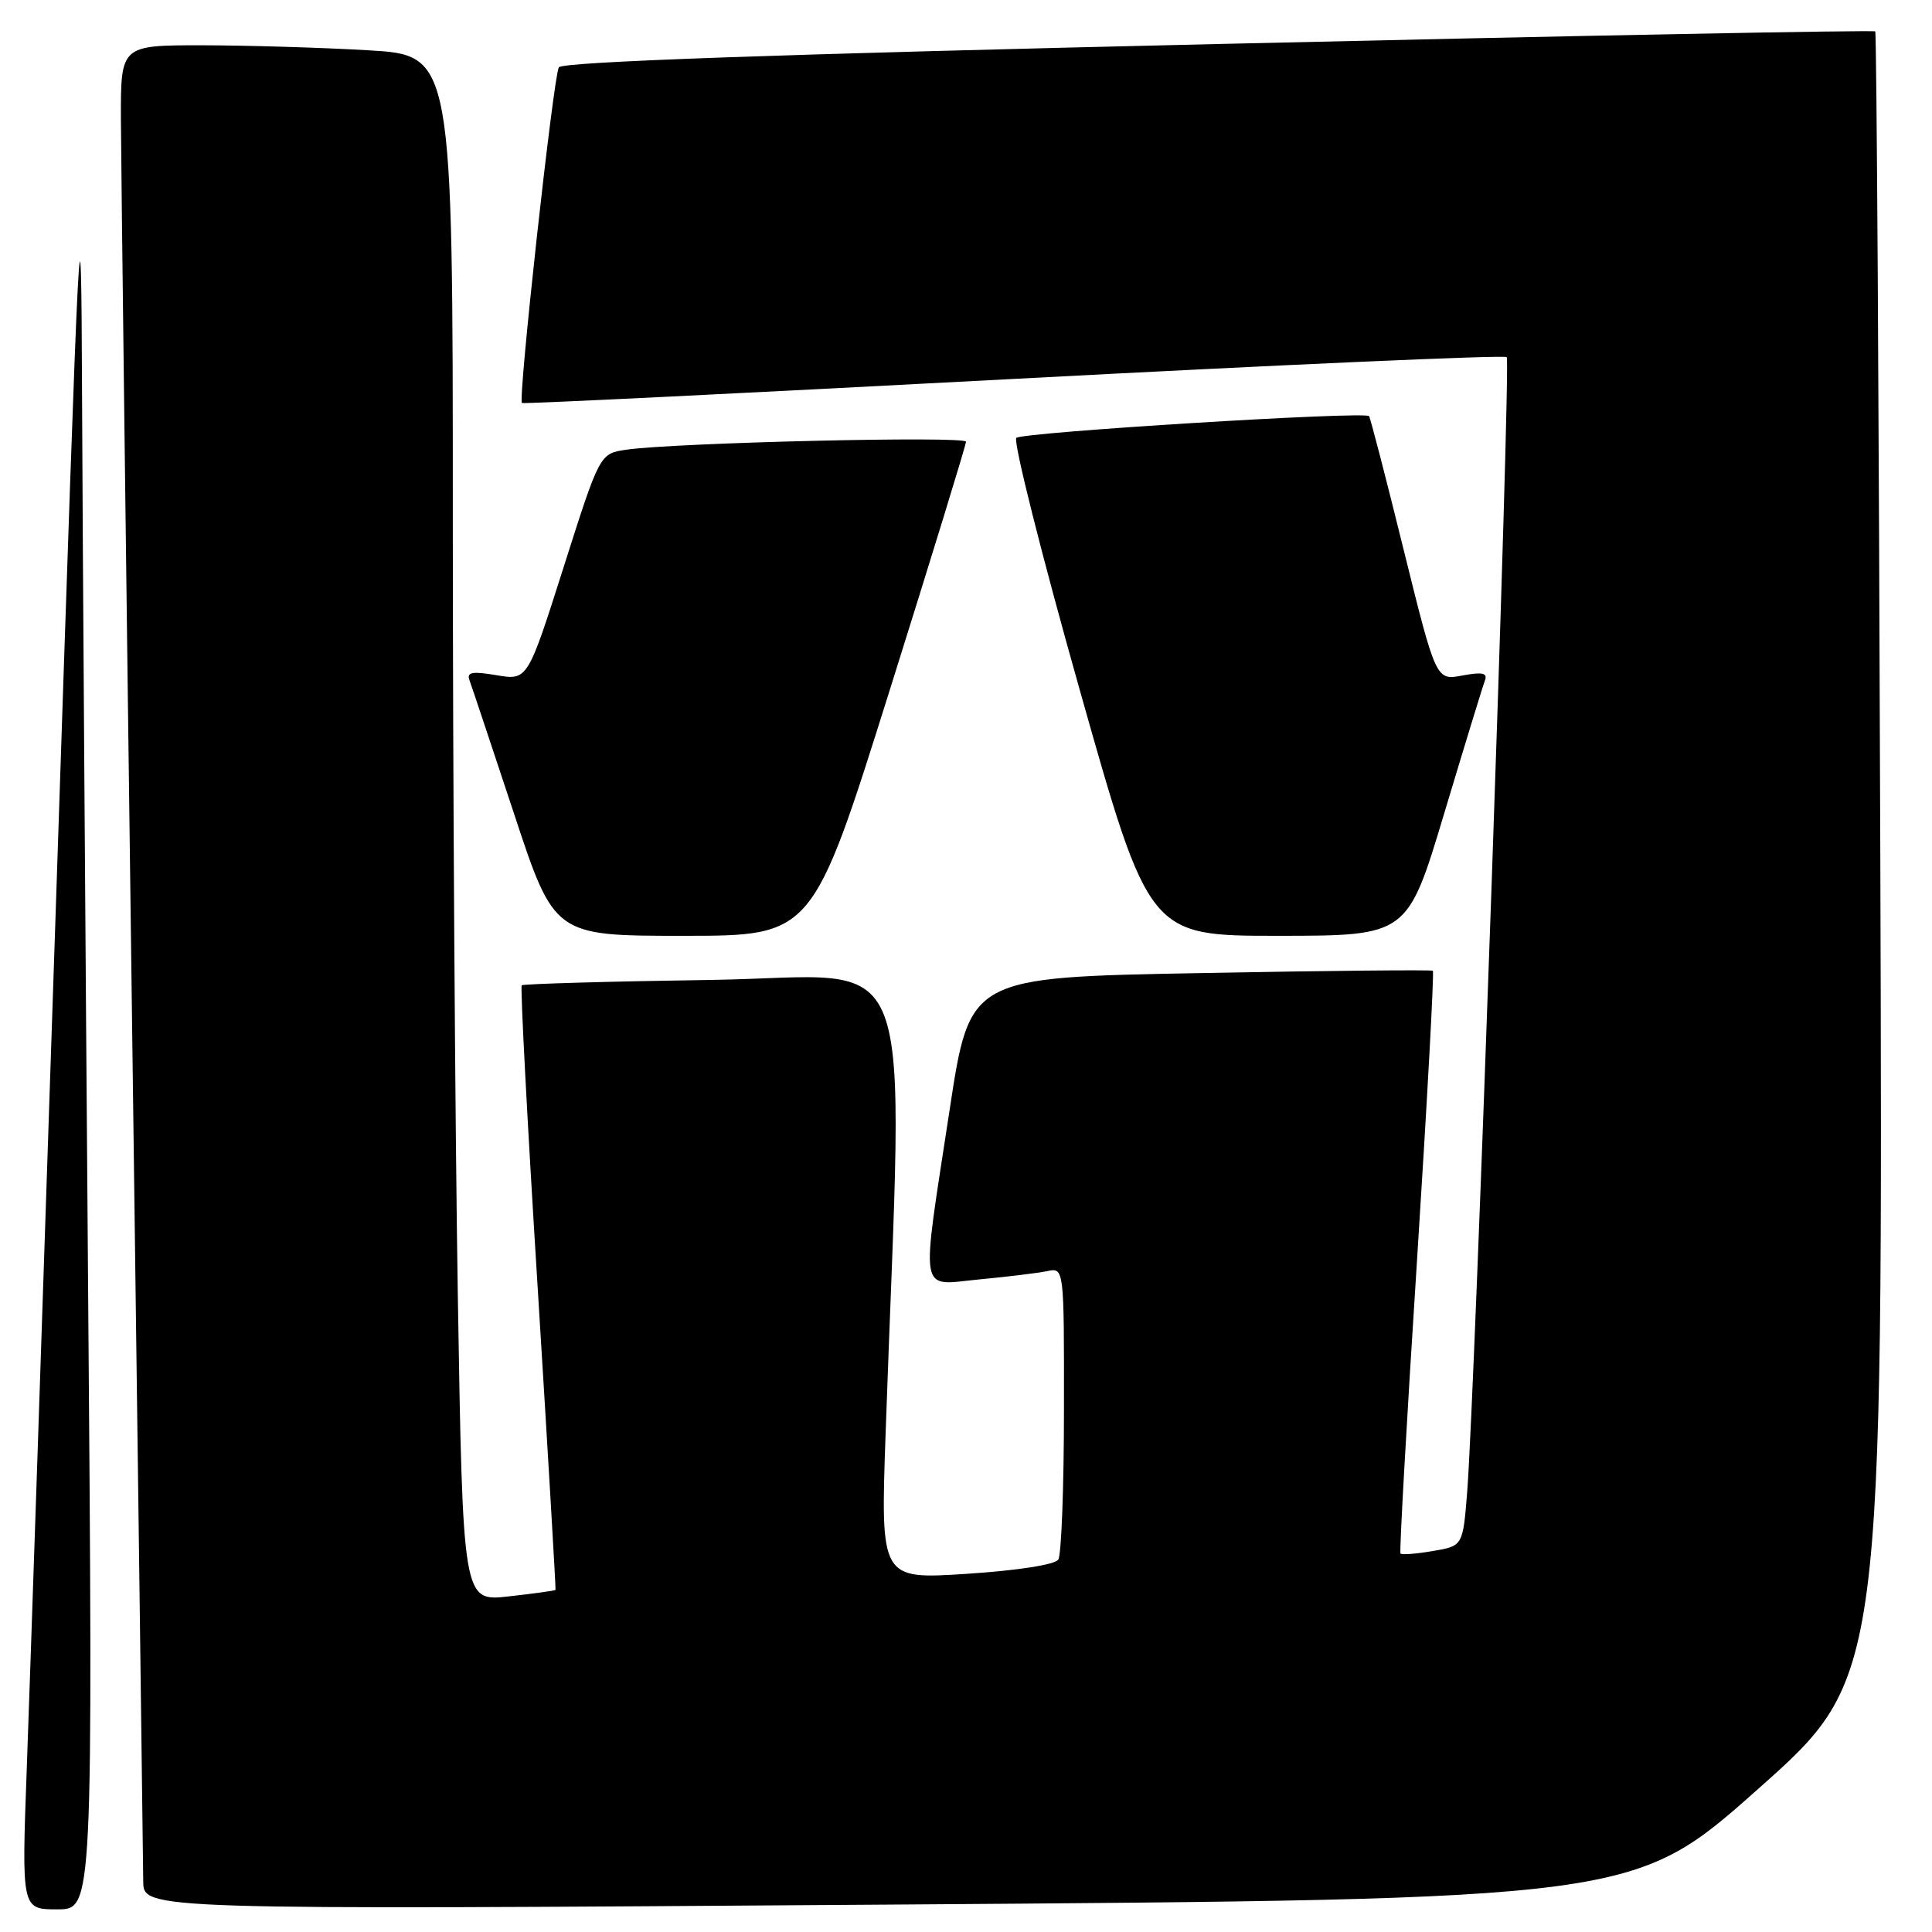 <?xml version="1.0" encoding="UTF-8" standalone="no"?>
<!DOCTYPE svg PUBLIC "-//W3C//DTD SVG 1.1//EN" "http://www.w3.org/Graphics/SVG/1.1/DTD/svg11.dtd" >
<svg xmlns="http://www.w3.org/2000/svg" xmlns:xlink="http://www.w3.org/1999/xlink" version="1.1" viewBox="0 0 256 256">
 <g >
 <path fill="currentColor"
d=" M 11.66 168.83 C 11.30 122.54 10.94 70.01 10.87 52.08 C 10.75 21.23 10.57 24.70 7.49 117.50 C 5.70 171.40 3.93 223.94 3.55 234.25 C 2.86 253.00 2.86 253.00 7.60 253.00 C 12.33 253.00 12.33 253.00 11.66 168.83 Z  M 233.00 237.01 C 249.50 222.35 249.50 222.35 249.15 113.42 C 248.96 53.52 248.66 4.35 248.48 4.16 C 248.30 3.97 209.13 4.72 161.43 5.83 C 102.65 7.19 74.50 8.19 74.05 8.92 C 73.33 10.09 68.61 53.01 69.16 53.40 C 69.35 53.54 98.66 52.10 134.30 50.21 C 169.94 48.32 199.35 47.02 199.65 47.32 C 200.21 47.88 195.45 184.39 194.41 197.68 C 193.84 204.85 193.84 204.85 189.85 205.52 C 187.66 205.90 185.73 206.04 185.57 205.85 C 185.41 205.66 186.39 188.26 187.75 167.19 C 189.10 146.12 190.05 128.77 189.86 128.63 C 189.66 128.49 175.78 128.62 159.00 128.94 C 128.50 129.50 128.50 129.50 125.84 147.00 C 121.99 172.26 121.64 170.29 129.75 169.53 C 133.46 169.18 137.51 168.69 138.75 168.43 C 141.00 167.96 141.00 167.96 140.98 186.73 C 140.98 197.05 140.64 206.02 140.23 206.65 C 139.80 207.33 134.82 208.10 128.09 208.54 C 116.67 209.28 116.67 209.28 117.35 189.89 C 119.68 122.88 122.18 129.42 94.40 129.84 C 80.71 130.04 69.33 130.37 69.13 130.56 C 68.93 130.75 69.88 148.81 71.25 170.70 C 72.61 192.59 73.67 210.58 73.61 210.67 C 73.54 210.77 70.75 211.16 67.41 211.53 C 61.33 212.22 61.33 212.22 60.66 171.45 C 60.30 149.02 60.00 102.91 60.00 68.99 C 60.00 7.31 60.00 7.31 48.75 6.66 C 42.56 6.30 32.66 6.01 26.75 6.00 C 16.00 6.00 16.00 6.00 16.02 15.75 C 16.04 21.11 16.70 75.00 17.50 135.50 C 18.30 196.00 18.96 247.20 18.98 249.28 C 19.00 253.06 19.00 253.06 117.75 252.37 C 216.50 251.68 216.50 251.68 233.00 237.01 Z  M 117.83 91.65 C 123.42 73.86 128.00 58.95 128.00 58.53 C 128.00 57.74 89.42 58.65 82.98 59.59 C 79.47 60.10 79.47 60.10 74.69 75.13 C 69.91 90.16 69.91 90.16 65.80 89.47 C 62.56 88.92 61.81 89.06 62.21 90.14 C 62.49 90.89 65.13 98.81 68.09 107.75 C 73.45 124.00 73.45 124.00 90.56 124.00 C 107.66 124.00 107.66 124.00 117.83 91.65 Z  M 191.37 107.76 C 194.05 98.84 196.47 90.93 196.75 90.20 C 197.15 89.17 196.46 89.01 193.77 89.51 C 190.28 90.17 190.28 90.17 185.99 72.84 C 183.64 63.30 181.57 55.34 181.41 55.14 C 180.86 54.47 135.52 57.27 134.67 58.02 C 134.22 58.43 137.99 73.44 143.06 91.38 C 152.27 124.00 152.27 124.00 169.39 124.00 C 186.50 123.99 186.50 123.99 191.37 107.76 Z "/>
</g>
</svg>